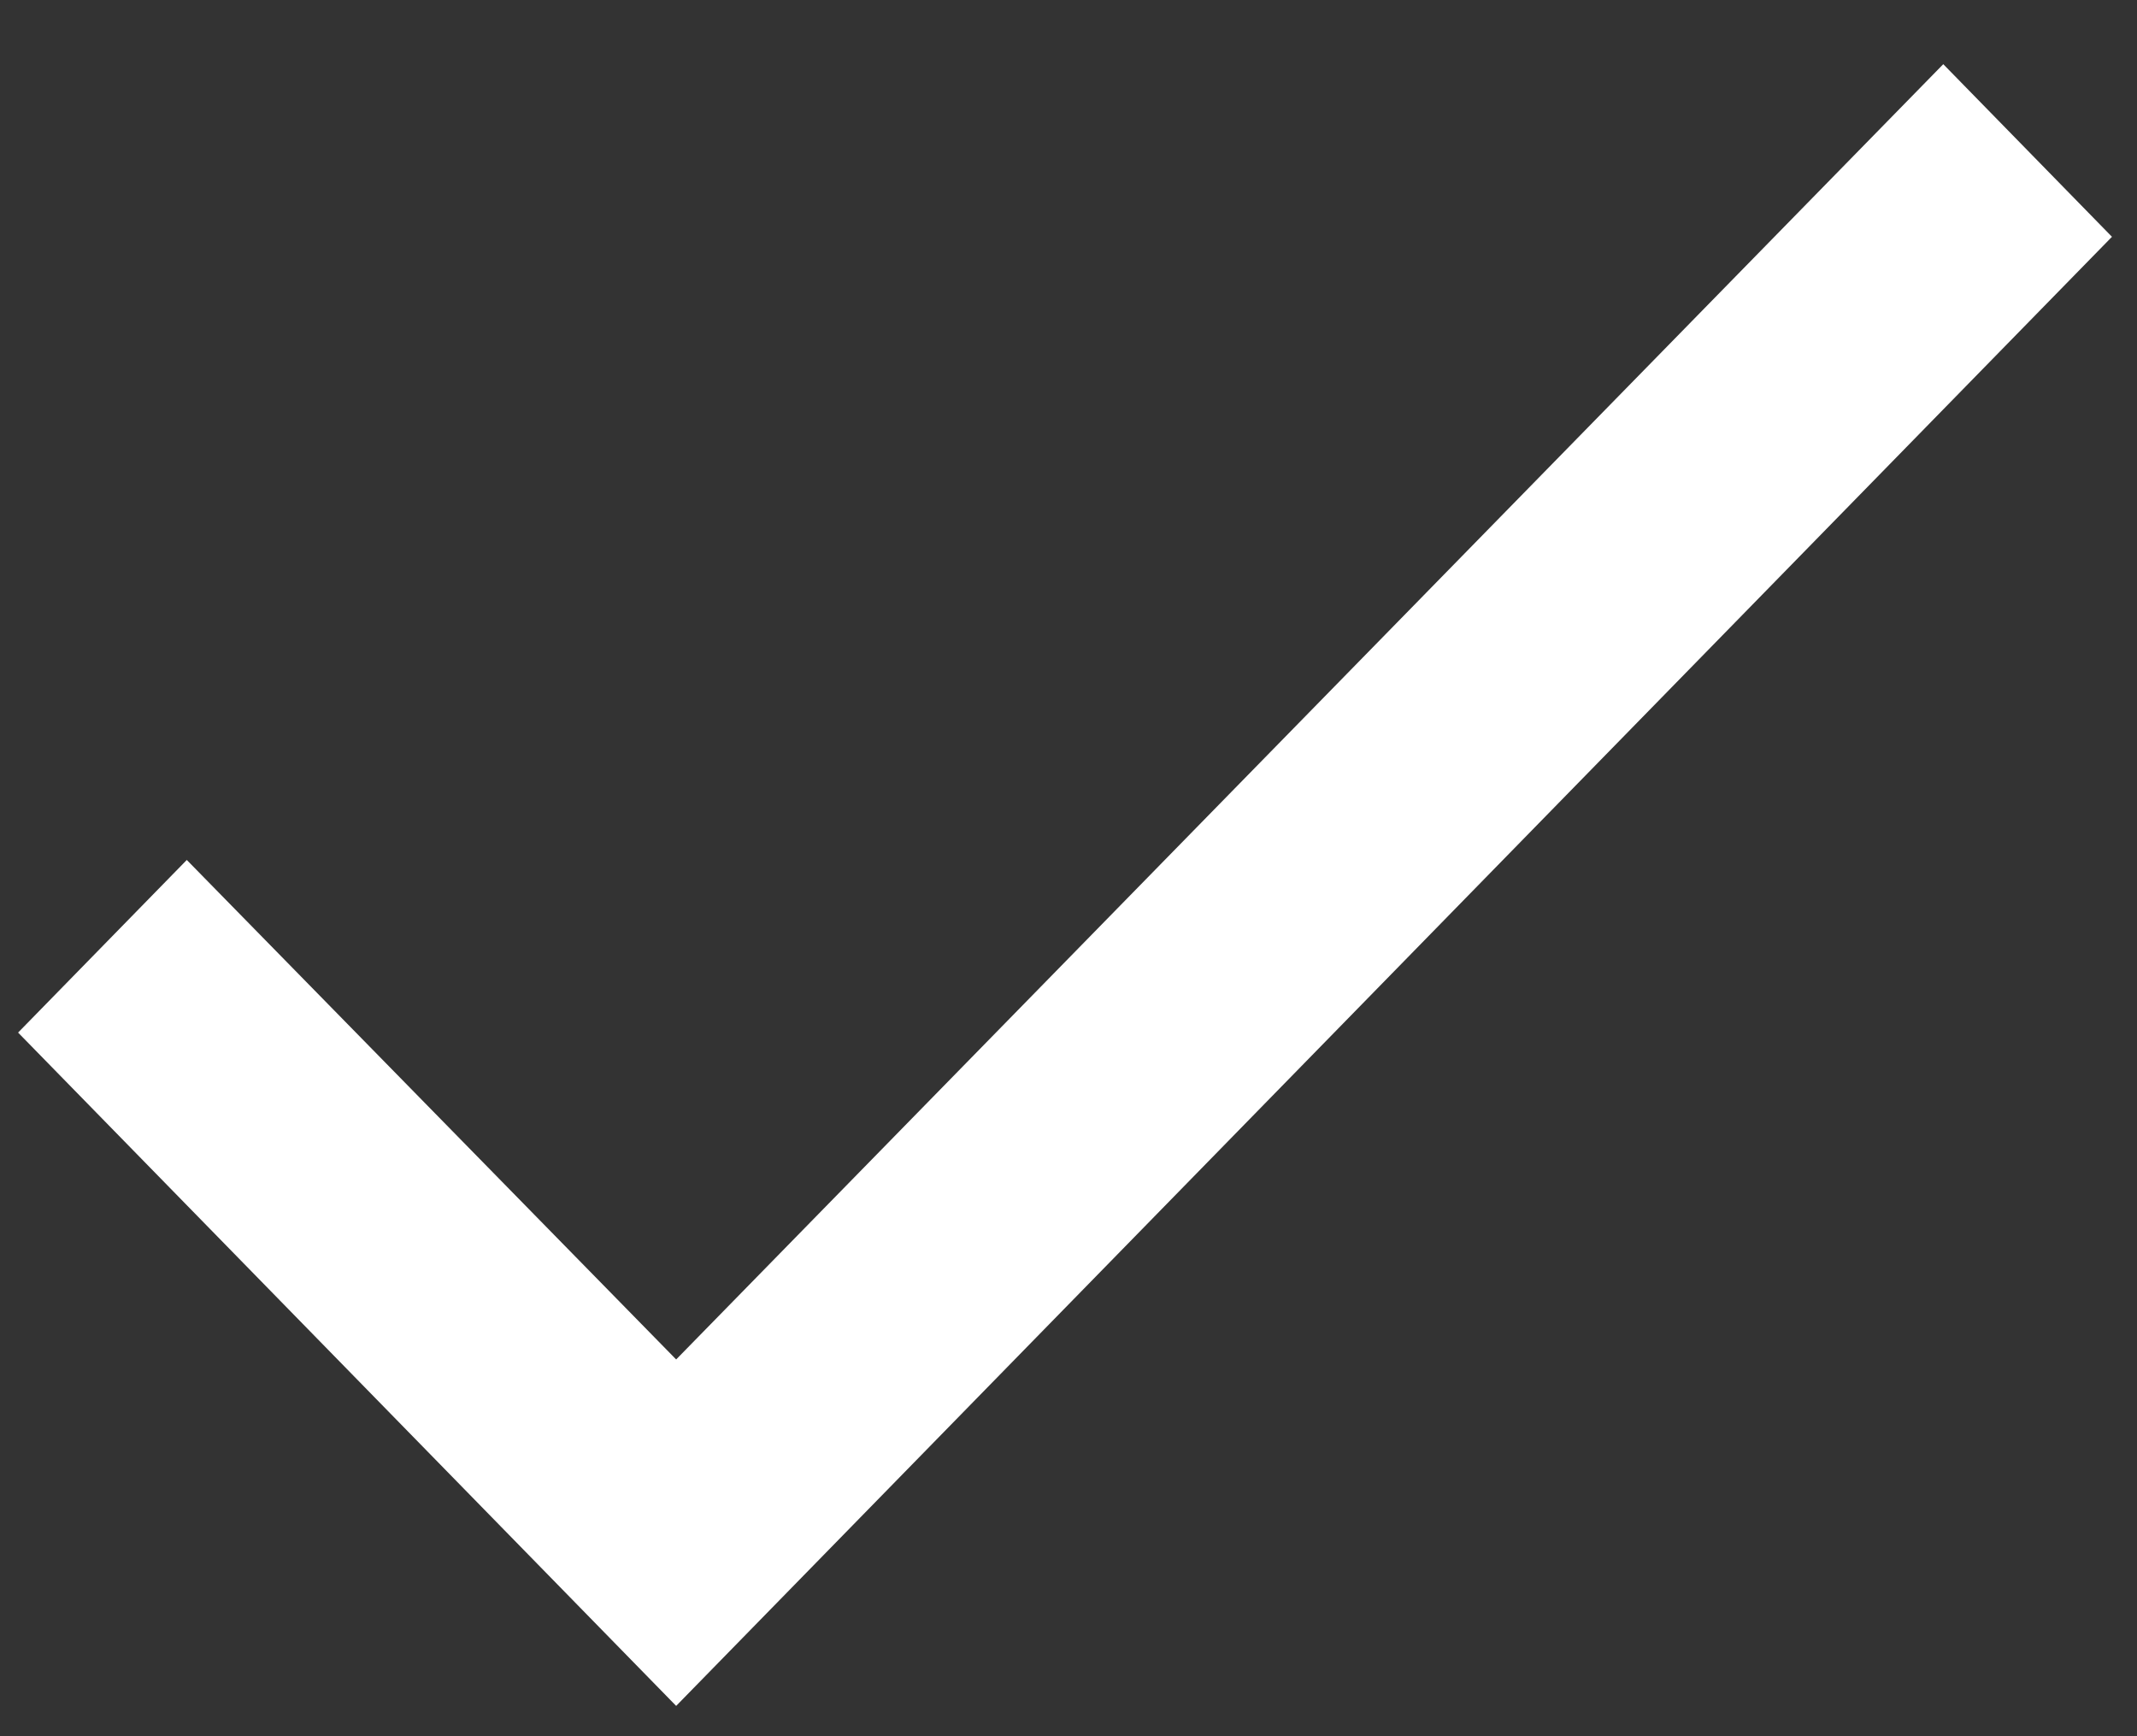 <svg width="32" height="26" viewBox="0 0 32 26" fill="none" xmlns="http://www.w3.org/2000/svg">
<rect x="0" y="0" width="32" height="26" fill="#333333" stroke="none"/>
<path d="M31.625 3.546L10.125 25.546L0.271 15.463L2.797 12.878L10.125 20.358L29.099 0.961L31.625 3.546Z" fill="white"/>
</svg>

